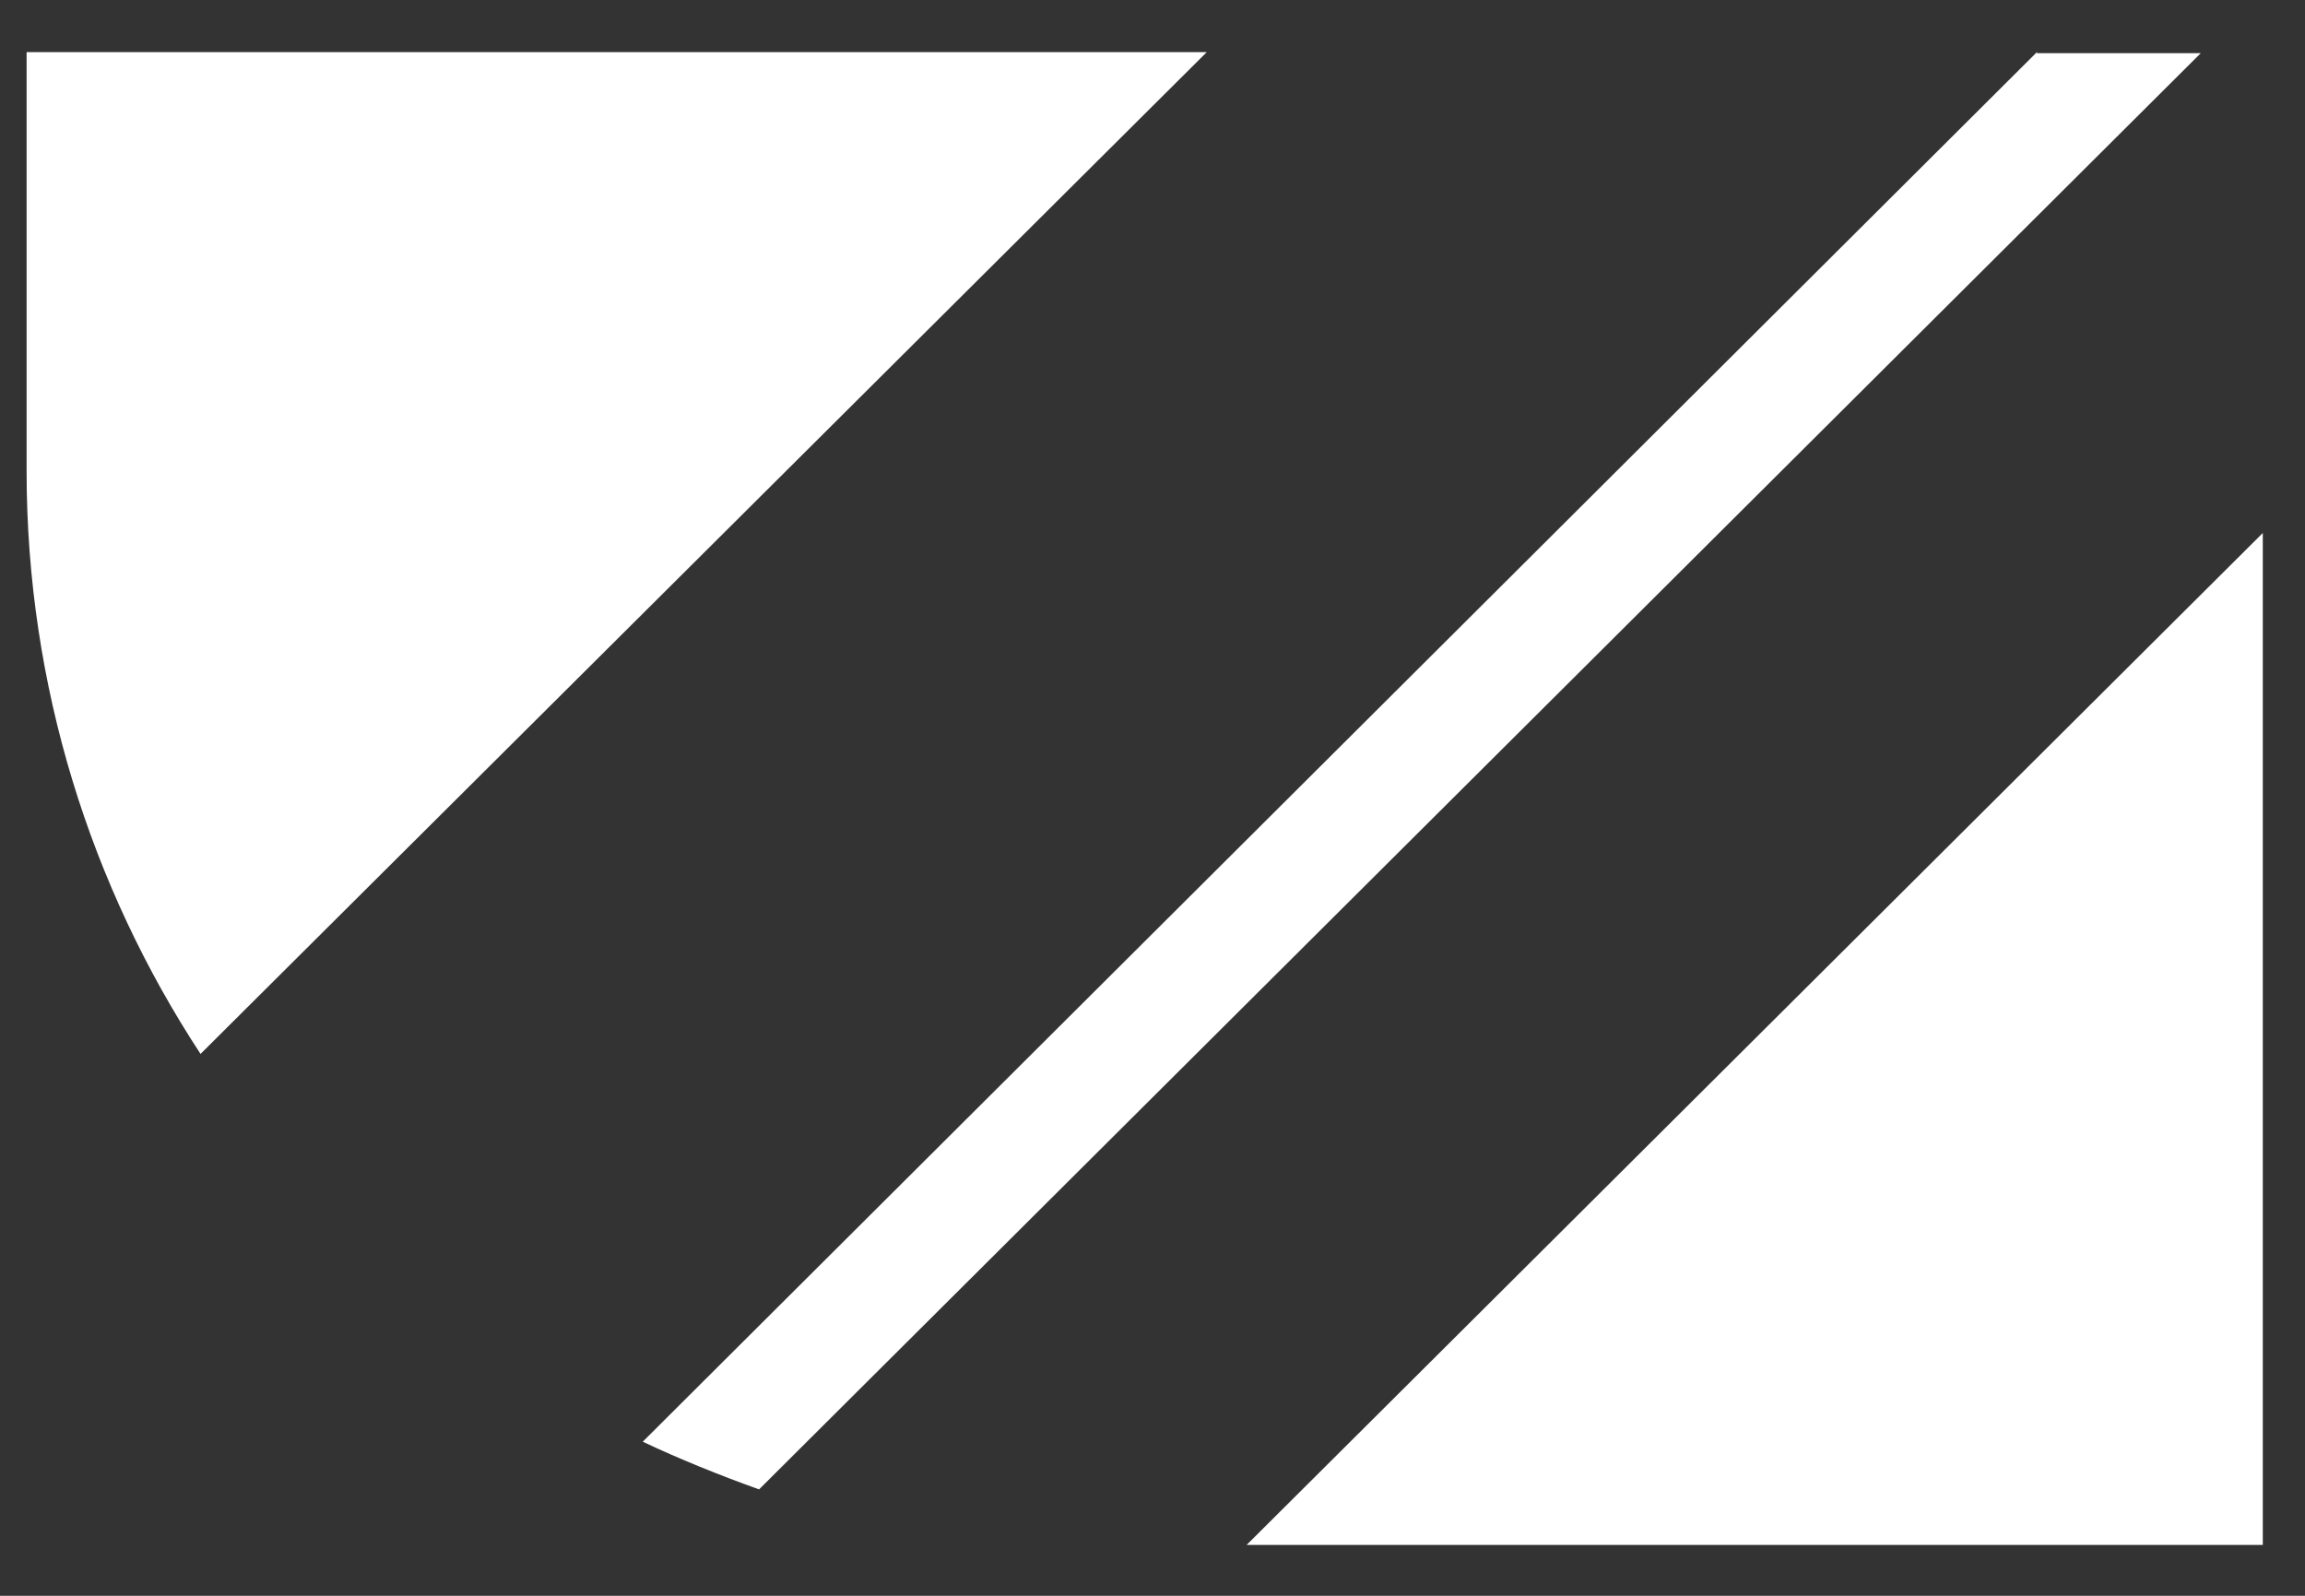 ﻿<?xml version="1.0" encoding="utf-8"?>
<svg version="1.1" xmlns:xlink="http://www.w3.org/1999/xlink" width="13px" height="9px" xmlns="http://www.w3.org/2000/svg">
  <rect width="100%" height="100%" fill="#333333" stroke="none"/>
  <g transform="matrix(1 0 0 1 -2071 -575 )">
    <path d="M 6.806 0.294  L 0.15 0.294  L 0.15 2.656  C 0.15 3.869  0.512 5  1.131 5.944  L 6.806 0.294  Z M 11.488 0.3  L 11.488 0.294  L 3.625 8.131  C 3.837 8.231  4.056 8.319  4.281 8.4  L 12.412 0.3  L 11.488 0.3  Z M 7.031 8.713  L 12.762 8.713  L 12.762 3.006  L 7.031 8.713  Z " fill-rule="nonzero" fill="#ffffff" stroke="none" transform="matrix(1 0 0 1 2071 575 )" />
  </g>
</svg>